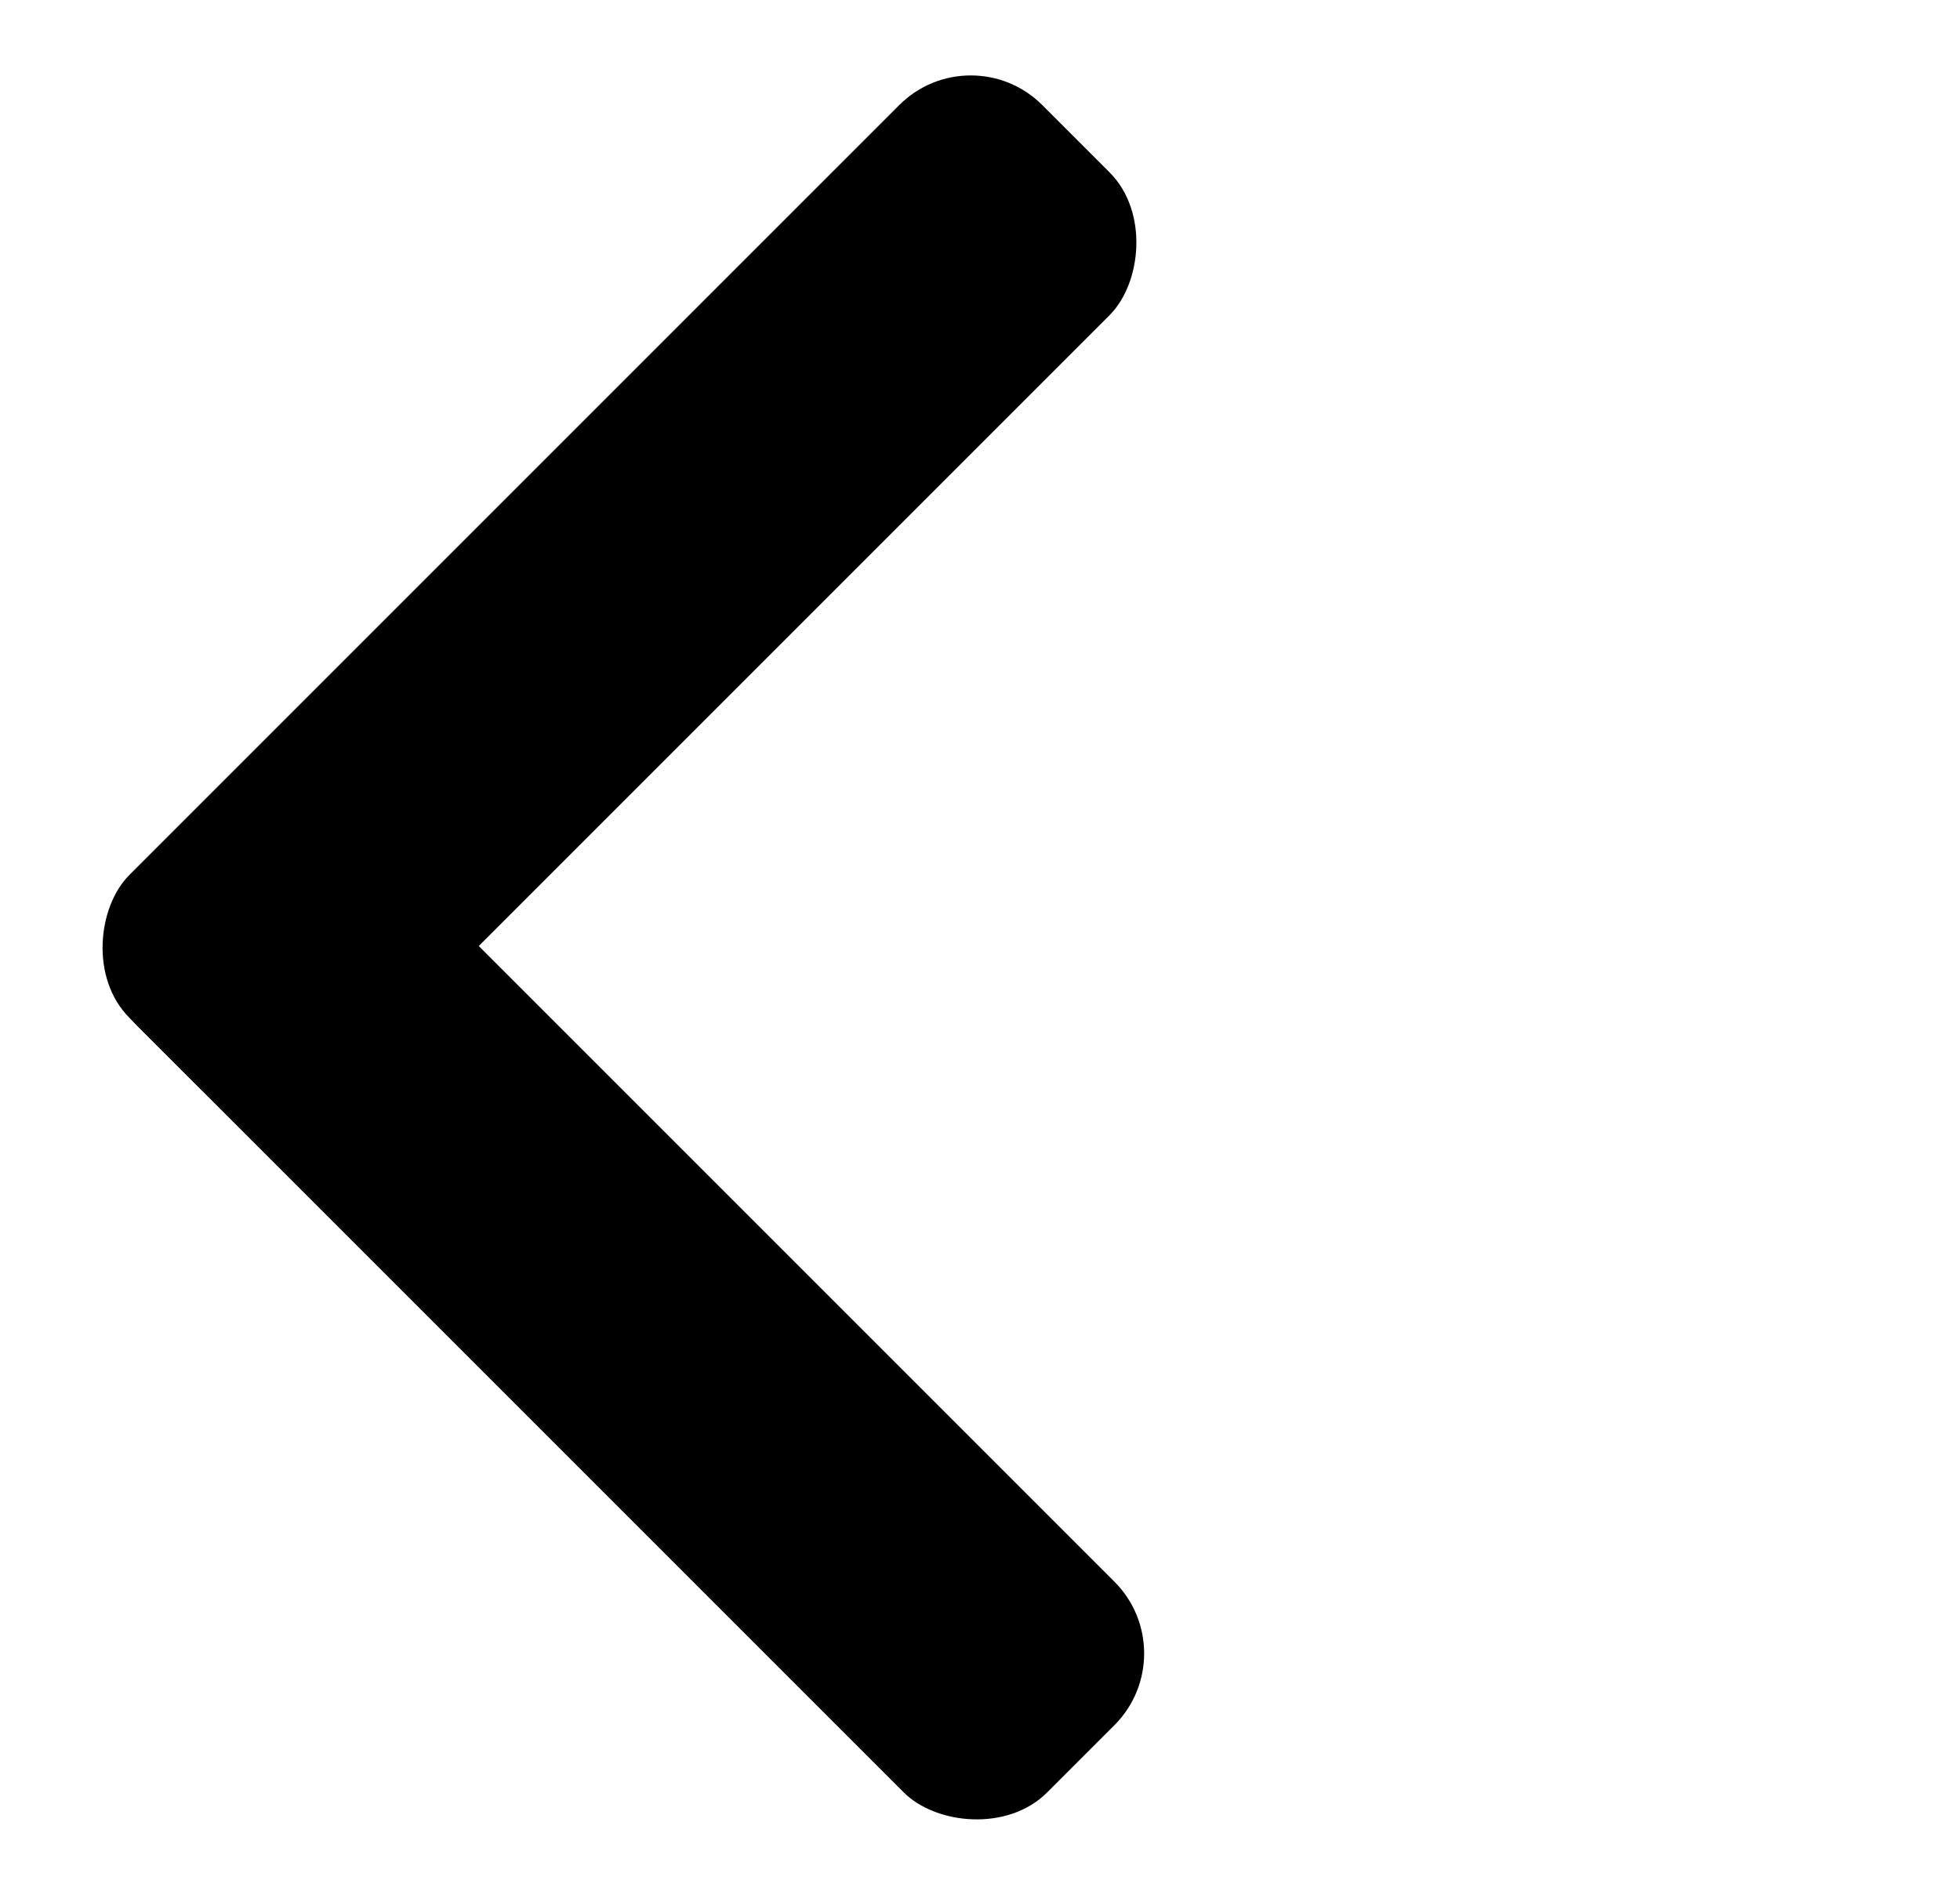 <svg width="34" height="33" viewBox="0 0 27 28" fill="none" xmlns="http://www.w3.org/2000/svg">
<rect x="0.041" y="14.044" width="4.386" height="18.938" rx="1.493" transform="rotate(-45 0.044 14.044)" fill="black"/>
<rect x="0.804" y="16.104" width="4.376" height="19" rx="1.488" transform="rotate(-135 2.104 16.104)" fill="black"/>
</svg>
